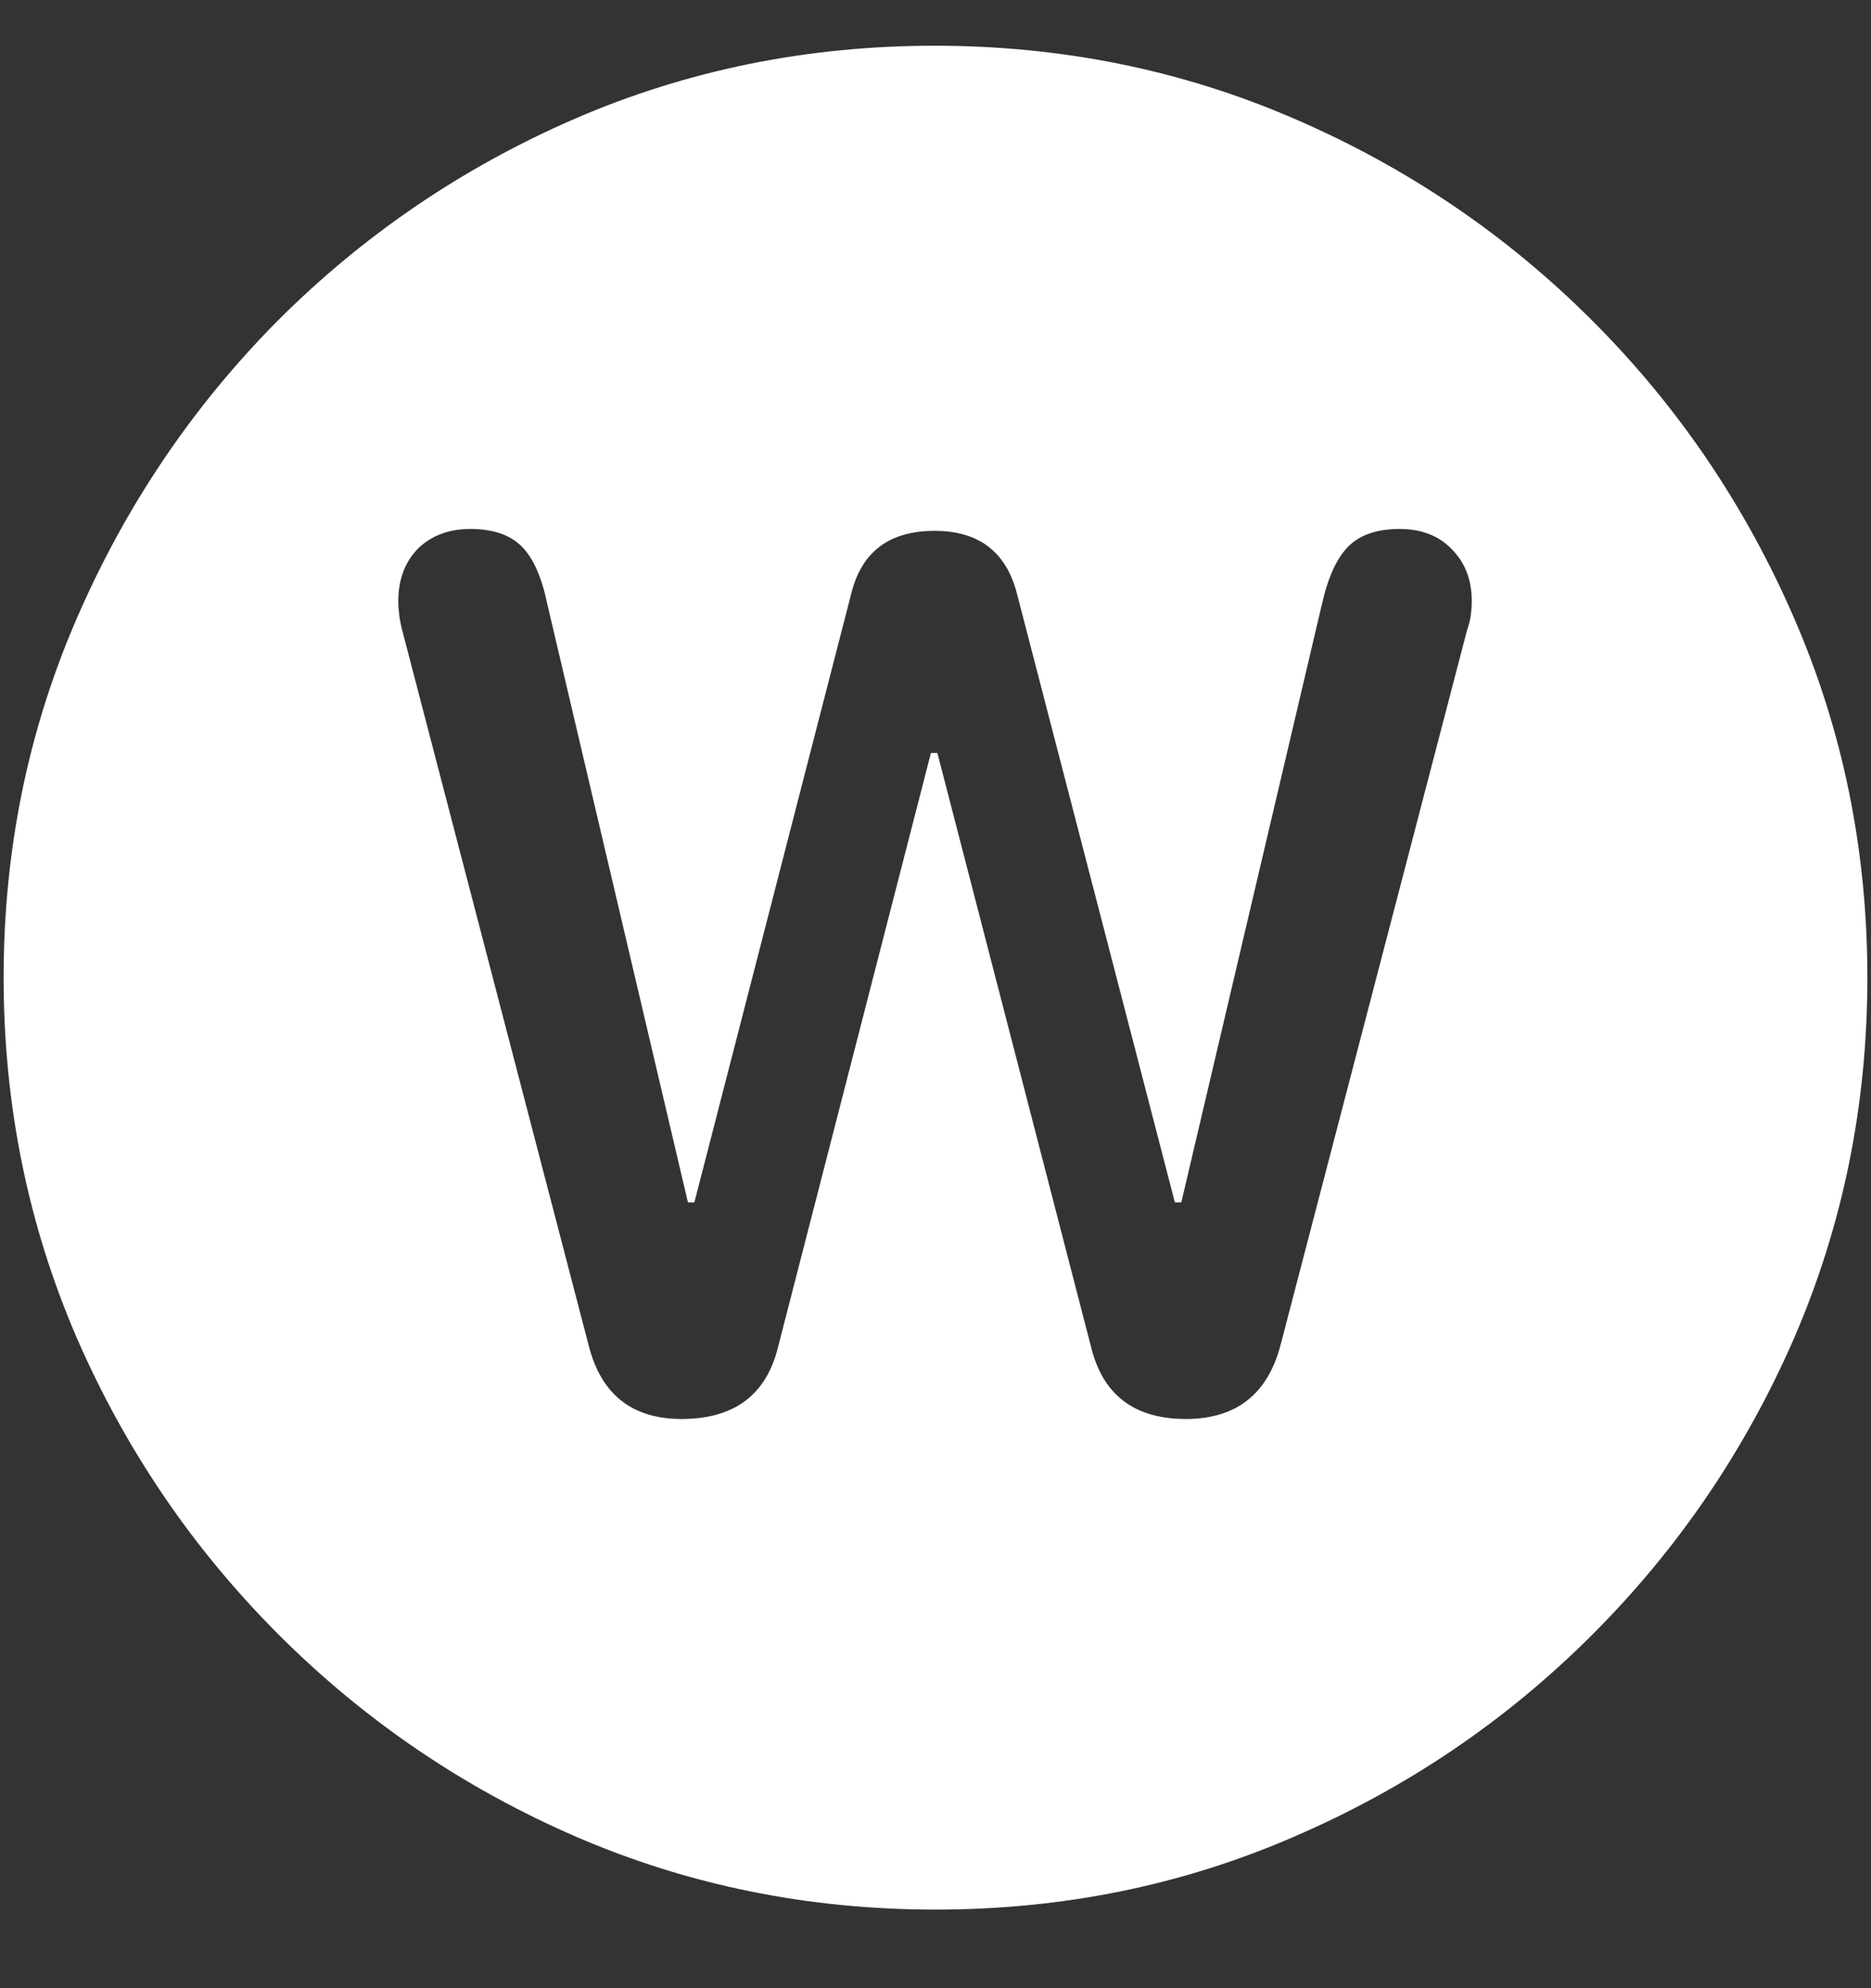 <svg width="16" height="17" viewBox="0 0 16 17" fill="none" xmlns="http://www.w3.org/2000/svg">
<rect x="0" y="0" width="16" height="17" fill="#333333" stroke="none"/>
<path d="M8 16.328C9.089 16.328 10.112 16.12 11.07 15.703C12.034 15.287 12.883 14.711 13.617 13.977C14.352 13.242 14.927 12.396 15.344 11.438C15.76 10.474 15.969 9.448 15.969 8.359C15.969 7.271 15.76 6.247 15.344 5.289C14.927 4.326 14.352 3.477 13.617 2.742C12.883 2.008 12.034 1.432 11.07 1.016C10.107 0.599 9.081 0.391 7.992 0.391C6.904 0.391 5.878 0.599 4.914 1.016C3.956 1.432 3.109 2.008 2.375 2.742C1.646 3.477 1.073 4.326 0.656 5.289C0.24 6.247 0.031 7.271 0.031 8.359C0.031 9.448 0.24 10.474 0.656 11.438C1.073 12.396 1.648 13.242 2.383 13.977C3.117 14.711 3.964 15.287 4.922 15.703C5.885 16.12 6.911 16.328 8 16.328ZM5.828 12.133C5.401 12.133 5.135 11.919 5.031 11.492L3.438 5.383C3.427 5.341 3.419 5.299 3.414 5.258C3.409 5.216 3.406 5.177 3.406 5.141C3.406 4.958 3.461 4.81 3.57 4.695C3.685 4.581 3.836 4.523 4.023 4.523C4.216 4.523 4.362 4.573 4.461 4.672C4.56 4.771 4.633 4.935 4.68 5.164L5.883 10.281H5.938L7.281 5.07C7.37 4.716 7.607 4.539 7.992 4.539C8.367 4.539 8.602 4.716 8.695 5.07L10.047 10.281H10.102L11.305 5.164C11.357 4.935 11.432 4.771 11.531 4.672C11.63 4.573 11.776 4.523 11.969 4.523C12.156 4.523 12.305 4.581 12.414 4.695C12.529 4.81 12.586 4.958 12.586 5.141C12.586 5.177 12.583 5.216 12.578 5.258C12.573 5.299 12.562 5.341 12.547 5.383L10.953 11.492C10.844 11.919 10.573 12.133 10.141 12.133C9.698 12.133 9.427 11.925 9.328 11.508L8.016 6.438H7.961L6.656 11.508C6.557 11.925 6.281 12.133 5.828 12.133Z" fill="white"/>
</svg>
